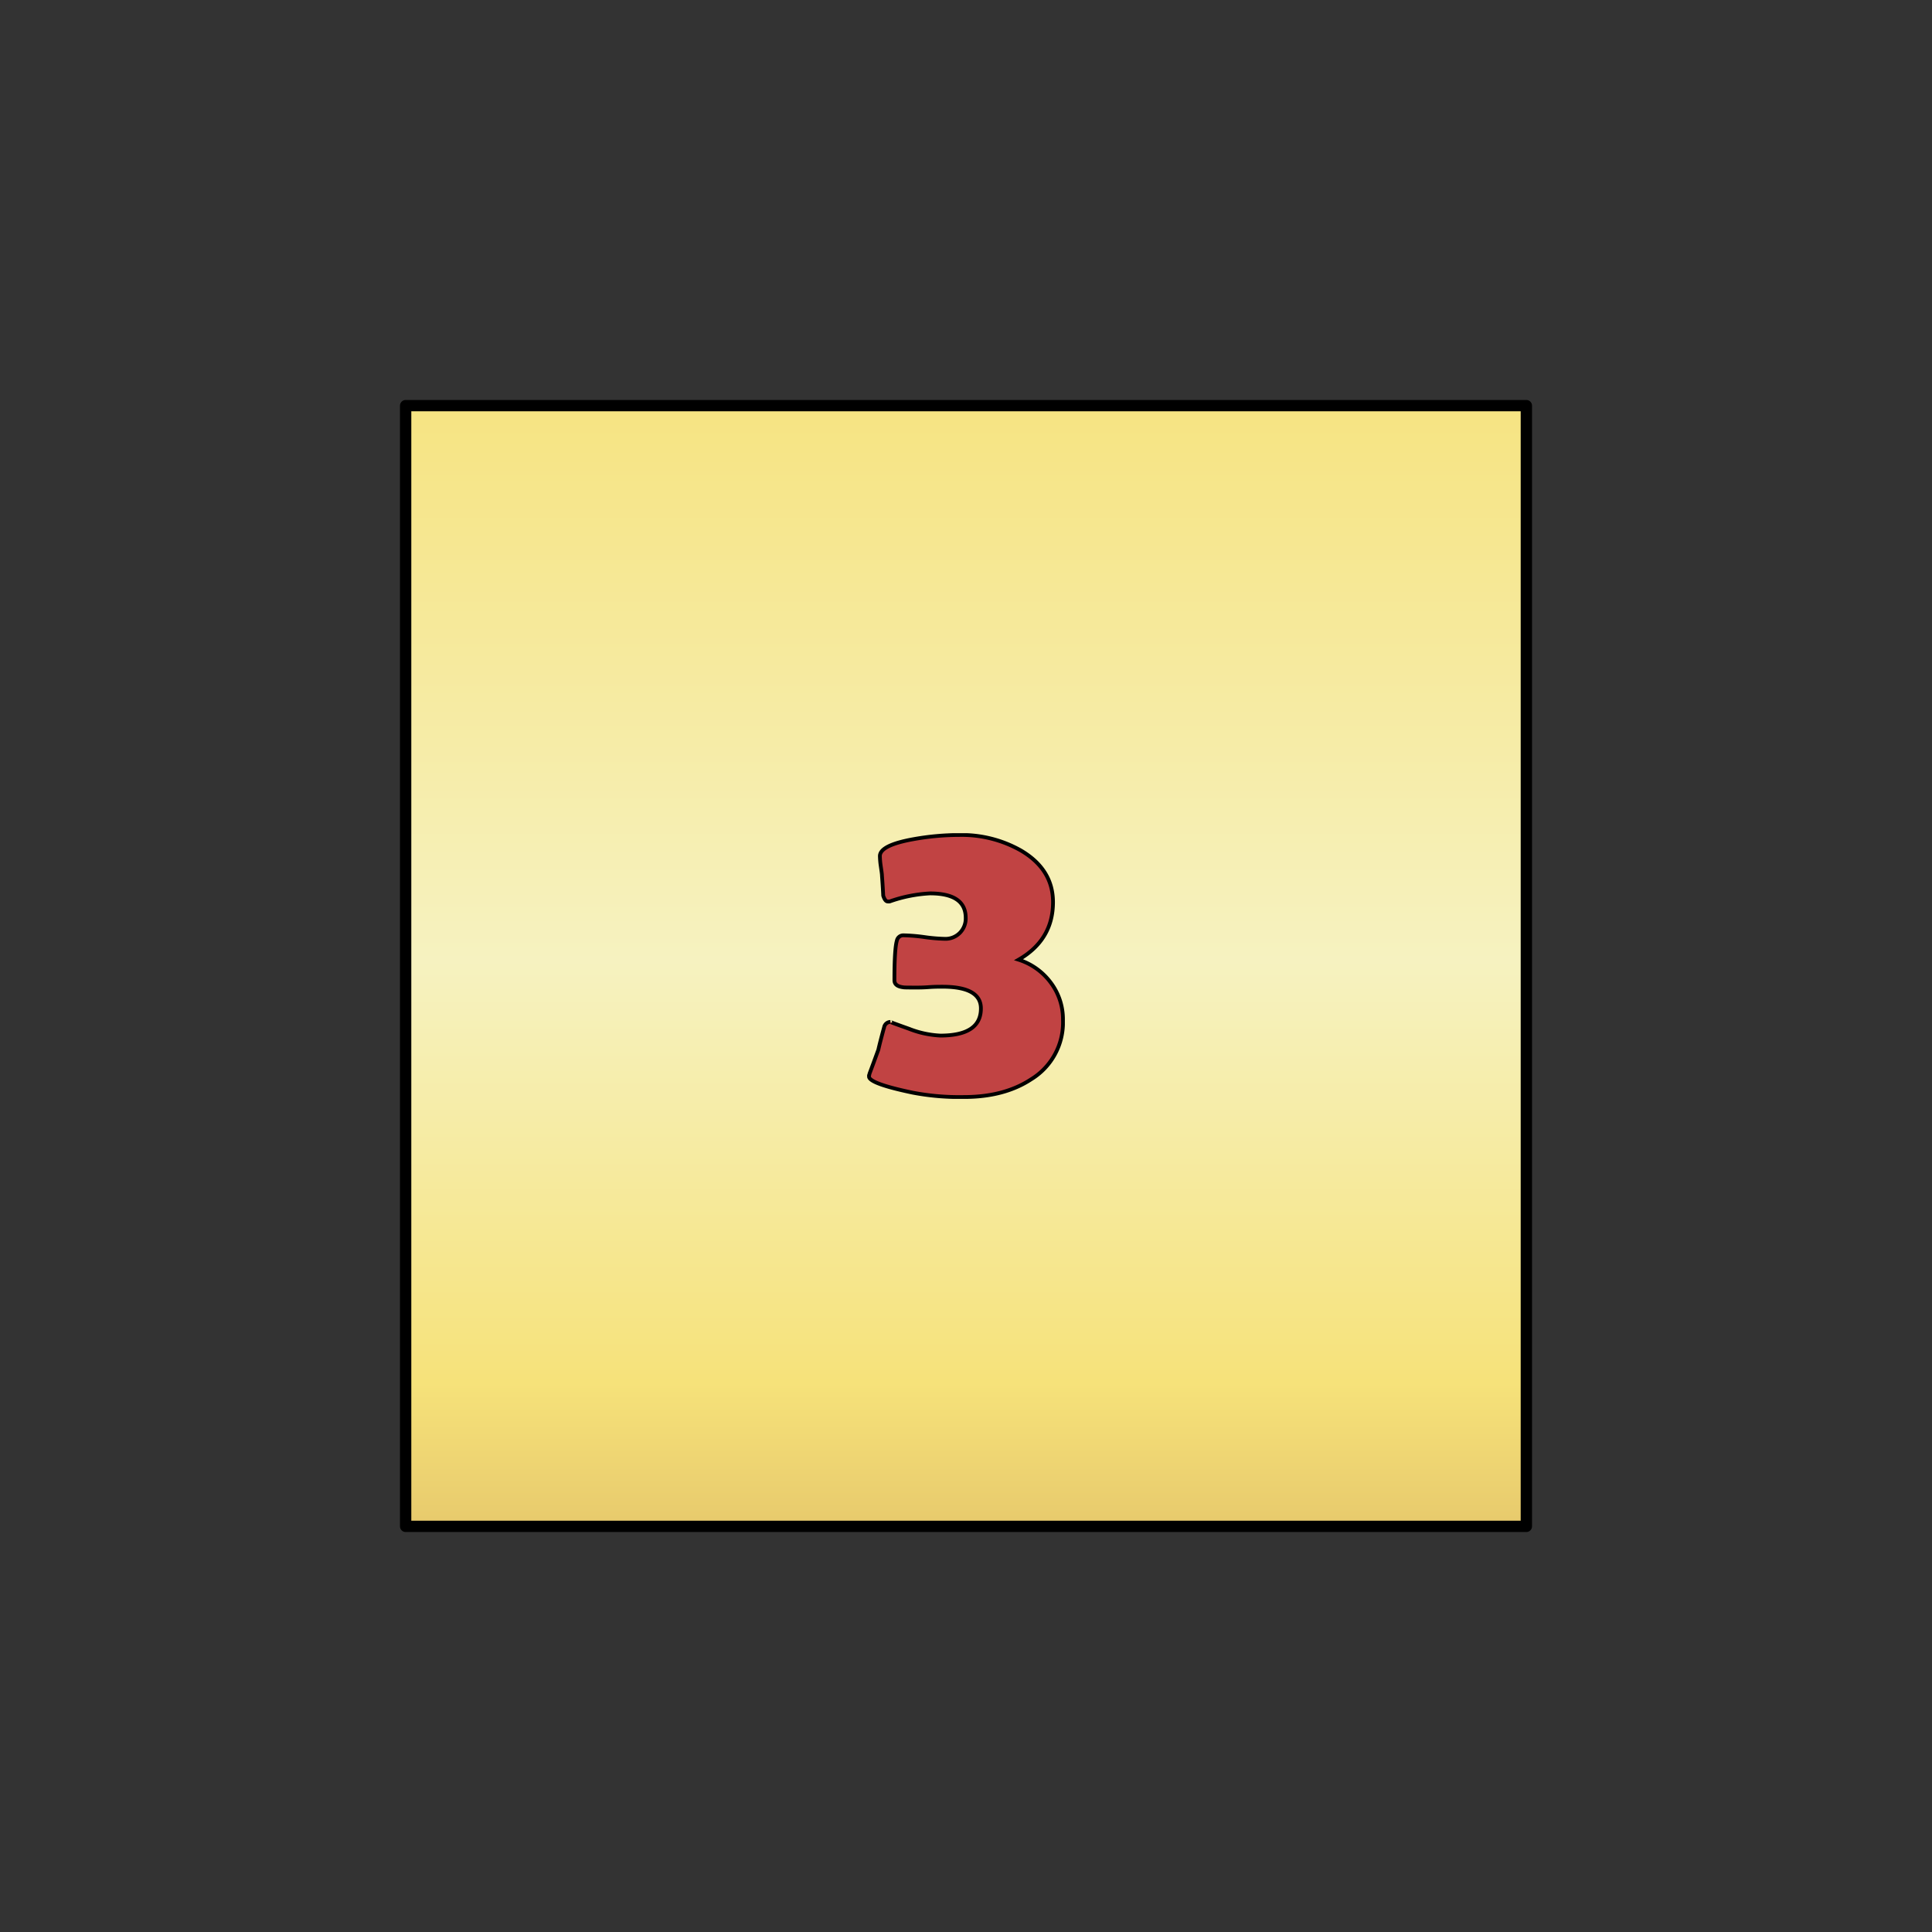 <svg id="Layer_1" data-name="Layer 1" xmlns="http://www.w3.org/2000/svg" xmlns:xlink="http://www.w3.org/1999/xlink" viewBox="0 0 512 512"><rect x="0" y="0" width="512" height="512" fill="#333333" stroke="none"/><defs><clipPath id="clip-path"><rect x="106" y="106" width="300" height="300" fill="none"/></clipPath><clipPath id="clip-path-2"><rect x="107.5" y="107.5" width="297" height="297" fill="none"/></clipPath><linearGradient id="linear-gradient" x1="-559.13" y1="-1102.12" x2="-558.13" y2="-1102.12" gradientTransform="matrix(0, 566.08, 566.08, 0, 624143.71, 316486.6)" gradientUnits="userSpaceOnUse"><stop offset="0" stop-color="#f6e27a"/><stop offset="0.2" stop-color="#f6e27a"/><stop offset="0.38" stop-color="#f6eba3"/><stop offset="0.5" stop-color="#f6f2c0"/><stop offset="0.59" stop-color="#f6eba2"/><stop offset="0.7" stop-color="#f6e27a"/><stop offset="0.9" stop-color="#cb9b51"/><stop offset="1" stop-color="#cb9b51"/></linearGradient><clipPath id="clip-path-4"><rect x="229.8" y="220.8" width="52.4" height="70.41" fill="none"/></clipPath></defs><title>3d6</title><g id="D6"><g id="D6-2" data-name="D6"><g clip-path="url(#clip-path)"><g clip-path="url(#clip-path-2)"><rect x="107.5" y="107.5" width="297" height="297" fill="url(#linear-gradient)"/></g><g clip-path="url(#clip-path)"><rect x="107.5" y="107.5" width="297" height="297" stroke-width="3" stroke="#000" stroke-linecap="round" stroke-linejoin="round" fill="none"/></g></g></g><g id="_3" data-name="3"><g clip-path="url(#clip-path-4)"><g clip-path="url(#clip-path-4)"><path d="M281.7,270.33A17.62,17.62,0,0,1,273.3,286q-7.14,4.72-17.85,4.72a65.77,65.77,0,0,1-13.56-1.15q-11.59-2.42-11.59-4.28a3.75,3.75,0,0,1,.22-1q.76-2,2.25-6.1.45-2,1.54-6a1.74,1.74,0,0,1,1.65-1.37q-.17,0,4.91,1.81a26,26,0,0,0,8.32,1.81q10.77,0,10.76-7.19,0-5.76-10.21-5.76c-.91,0-2.12,0-3.62.11s-2.49.11-3,.11c-2.23,0-3.46,0-3.68-.06-1.61-.18-2.41-.8-2.41-1.87q0-8.4.66-10.54a1.73,1.73,0,0,1,1.75-1.37,47.24,47.24,0,0,1,5.52.46,45.75,45.75,0,0,0,5.46.47,5.33,5.33,0,0,0,3.93-1.56,5.42,5.42,0,0,0,1.57-4q0-6.48-9.45-6.48a37.78,37.78,0,0,0-10.71,2.14,3.13,3.13,0,0,1-.49,0c-.48,0-.88-.51-1.21-1.54-.07-1.53-.18-3.29-.33-5.27,0-.44-.14-1.31-.33-2.63a20.9,20.9,0,0,1-.22-2.58q0-2.91,9-4.51a69,69,0,0,1,12-1.09,31.84,31.84,0,0,1,16.37,4.11q8.5,5,8.51,13.68,0,10-9.12,15.26a17,17,0,0,1,8.54,6.1,16.17,16.17,0,0,1,3.16,9.88" fill="#c14343"/><path d="M281.7,270.33A17.62,17.62,0,0,1,273.3,286q-7.14,4.72-17.85,4.72a65.77,65.77,0,0,1-13.56-1.15q-11.59-2.42-11.59-4.28a3.75,3.75,0,0,1,.22-1q.76-2,2.25-6.1.45-2,1.54-6a1.74,1.74,0,0,1,1.65-1.37q-.17,0,4.91,1.81a26,26,0,0,0,8.32,1.81q10.77,0,10.76-7.19,0-5.76-10.21-5.76c-.91,0-2.12,0-3.62.11s-2.49.11-3,.11c-2.23,0-3.46,0-3.68-.06-1.61-.18-2.41-.8-2.41-1.87q0-8.4.66-10.54a1.73,1.73,0,0,1,1.75-1.37,47.24,47.24,0,0,1,5.52.46,45.75,45.75,0,0,0,5.46.47,5.33,5.33,0,0,0,3.93-1.56,5.42,5.42,0,0,0,1.57-4q0-6.48-9.45-6.48a37.78,37.78,0,0,0-10.71,2.14,3.13,3.13,0,0,1-.49,0c-.48,0-.88-.51-1.21-1.54-.07-1.53-.18-3.29-.33-5.27,0-.44-.14-1.31-.33-2.63a20.9,20.9,0,0,1-.22-2.58q0-2.91,9-4.51a69,69,0,0,1,12-1.09,31.84,31.84,0,0,1,16.37,4.11q8.5,5,8.51,13.68,0,10-9.12,15.26a17,17,0,0,1,8.54,6.1A16.17,16.17,0,0,1,281.7,270.33Z" fill="none" stroke="#000" stroke-miterlimit="10"/></g></g></g></g></svg>
